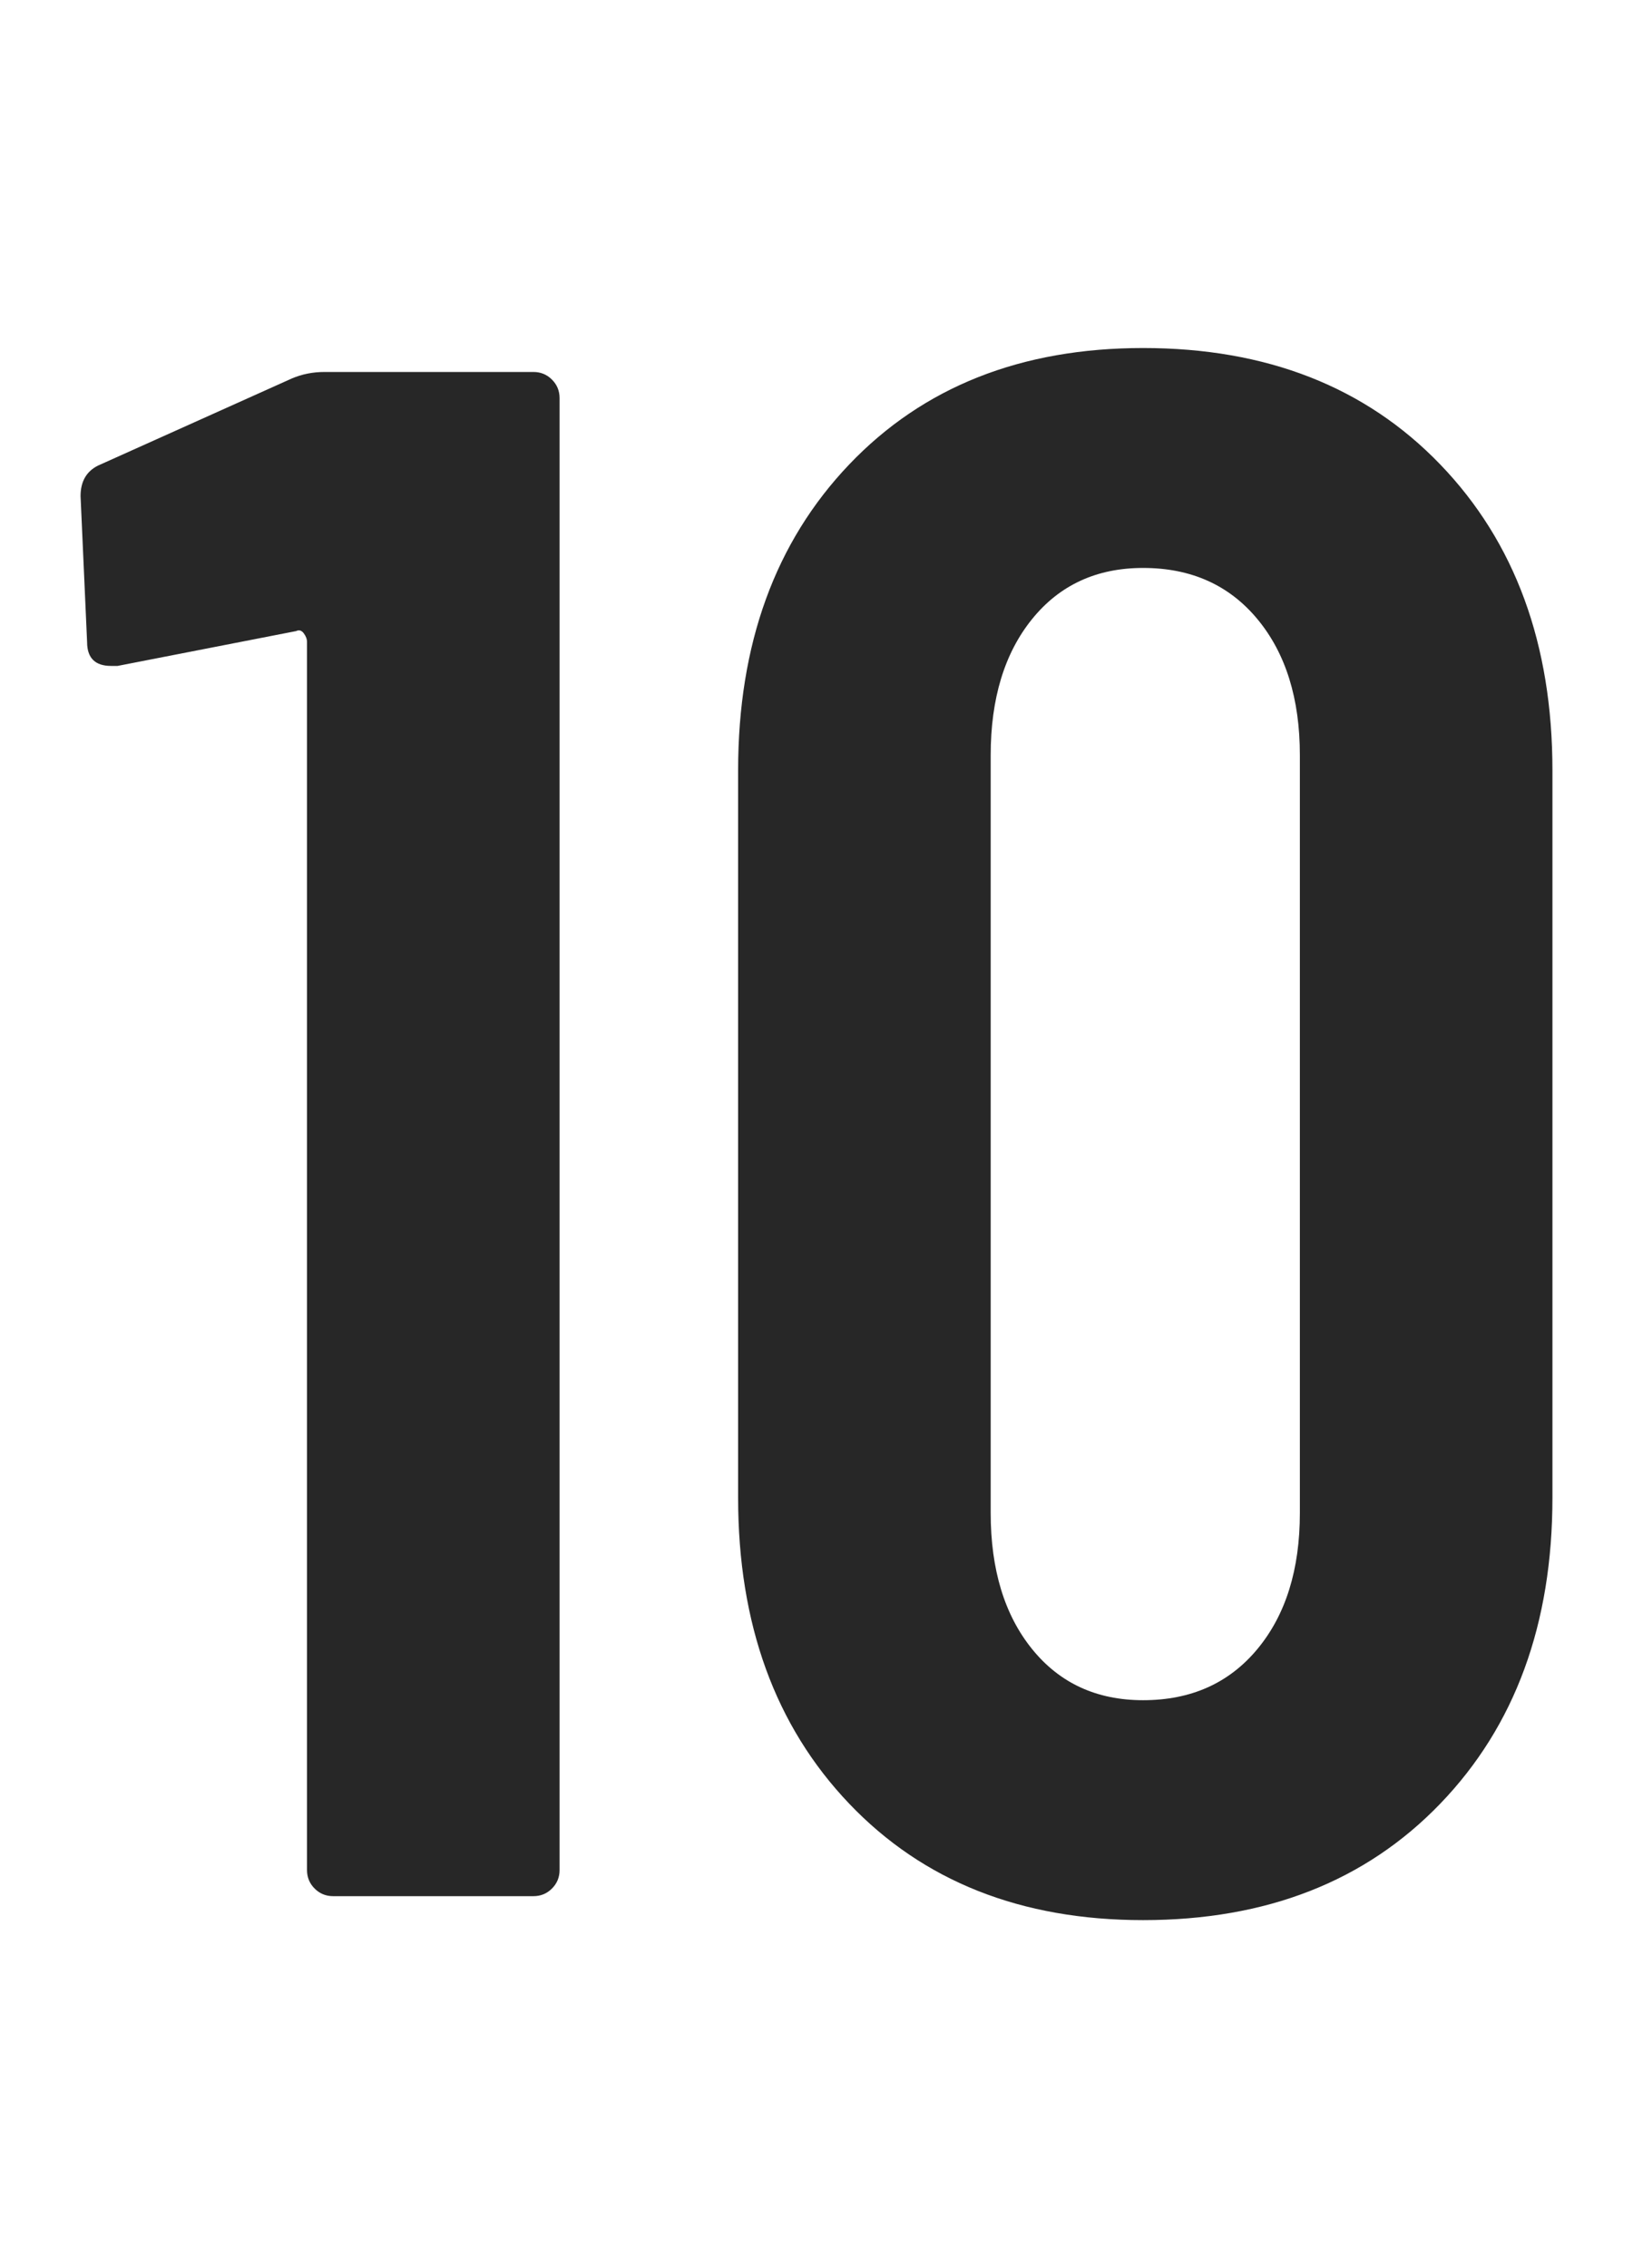 <svg xmlns="http://www.w3.org/2000/svg" width="180" height="250" version="1.1" viewBox="0 0 180 250">
  <path fill="#272727" fill-rule="nonzero" stroke="none" stroke-width="1" d="M58.8,209 C59.6,209 60.28,208.72 60.84,208.16 C61.4,207.6 61.68,206.92 61.68,206.12 L61.68,206.12 L61.68,43.88 C61.68,43.08 61.4,42.4 60.84,41.84 C60.28,41.28 59.6,41 58.8,41 L58.8,41 L35.76,41 C34.48,41 33.28,41.24 32.16,41.72 L32.16,41.72 L10.8,51.32 C9.52,51.96 8.88,53.08 8.88,54.68 L8.88,54.68 L9.6,70.76 C9.6,72.52 10.48,73.4 12.24,73.4 L12.24,73.4 L12.96,73.4 L32.64,69.56 C32.96,69.4 33.24,69.48 33.48,69.8 C33.72,70.12 33.84,70.44 33.84,70.76 L33.84,70.76 L33.84,206.12 C33.84,206.92 34.12,207.6 34.68,208.16 C35.24,208.72 35.92,209 36.72,209 L36.72,209 L58.8,209 Z M126,211.64 C139.6,211.64 150.52,207.36 158.76,198.8 C167,190.24 171.12,179 171.12,165.08 L171.12,165.08 L171.12,84.92 C171.12,71 167,59.76 158.76,51.2 C150.52,42.64 139.6,38.36 126,38.36 C112.56,38.36 101.76,42.64 93.6,51.2 C85.44,59.76 81.36,71 81.36,84.92 L81.36,84.92 L81.36,165.08 C81.36,179 85.44,190.24 93.6,198.8 C101.76,207.36 112.56,211.64 126,211.64 Z M126,187.4 C120.88,187.4 116.8,185.52 113.76,181.76 C110.72,178 109.2,173 109.2,166.76 L109.2,166.76 L109.2,83.24 C109.2,77 110.72,72 113.76,68.24 C116.8,64.48 120.88,62.6 126,62.6 C131.28,62.6 135.48,64.48 138.6,68.24 C141.72,72 143.28,77 143.28,83.24 L143.28,83.24 L143.28,166.76 C143.28,173 141.72,178 138.6,181.76 C135.48,185.52 131.28,187.4 126,187.4 Z"/>
</svg>

